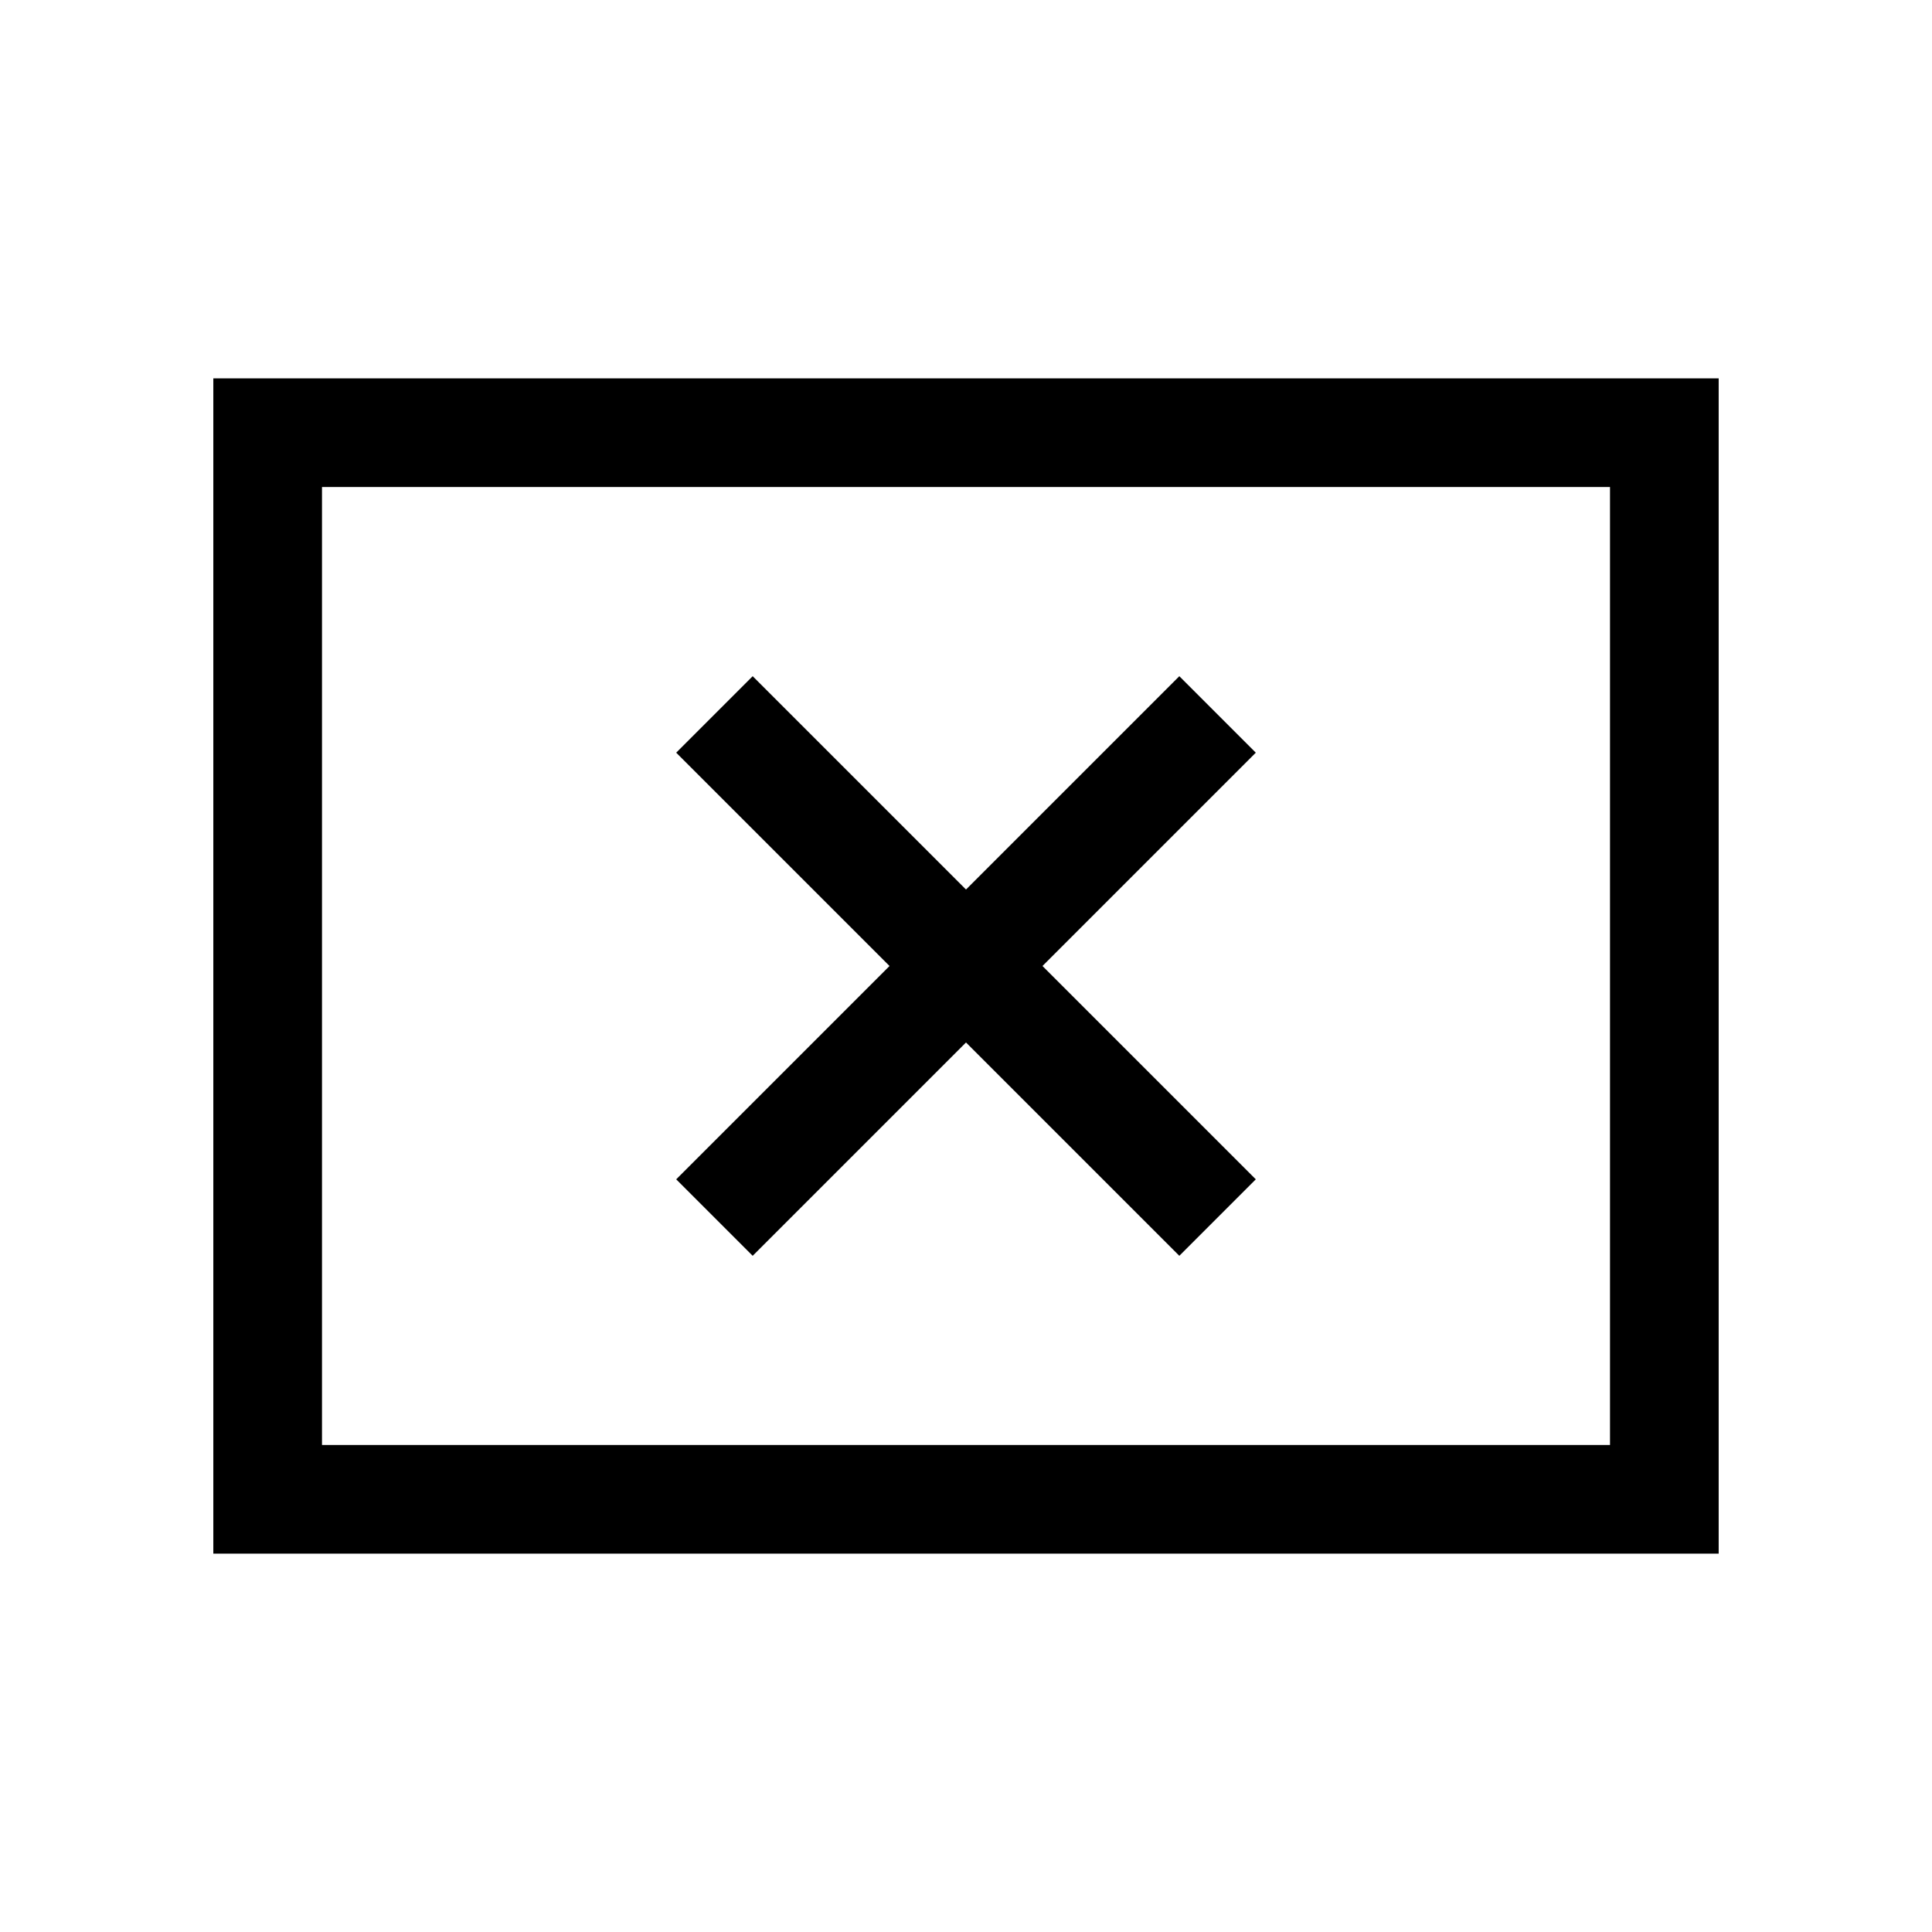 <svg xmlns="http://www.w3.org/2000/svg" height="24" viewBox="0 -960 960 960" width="24"><path d="m374-336 106-106 106 106 38-38-106-106 106-106-38-38-106 106-106-106-38 38 106 106-106 106 38 38ZM106-188v-584h748v584H106Zm54-54h640v-476H160v476Zm0 0v-476 476Z"/></svg>